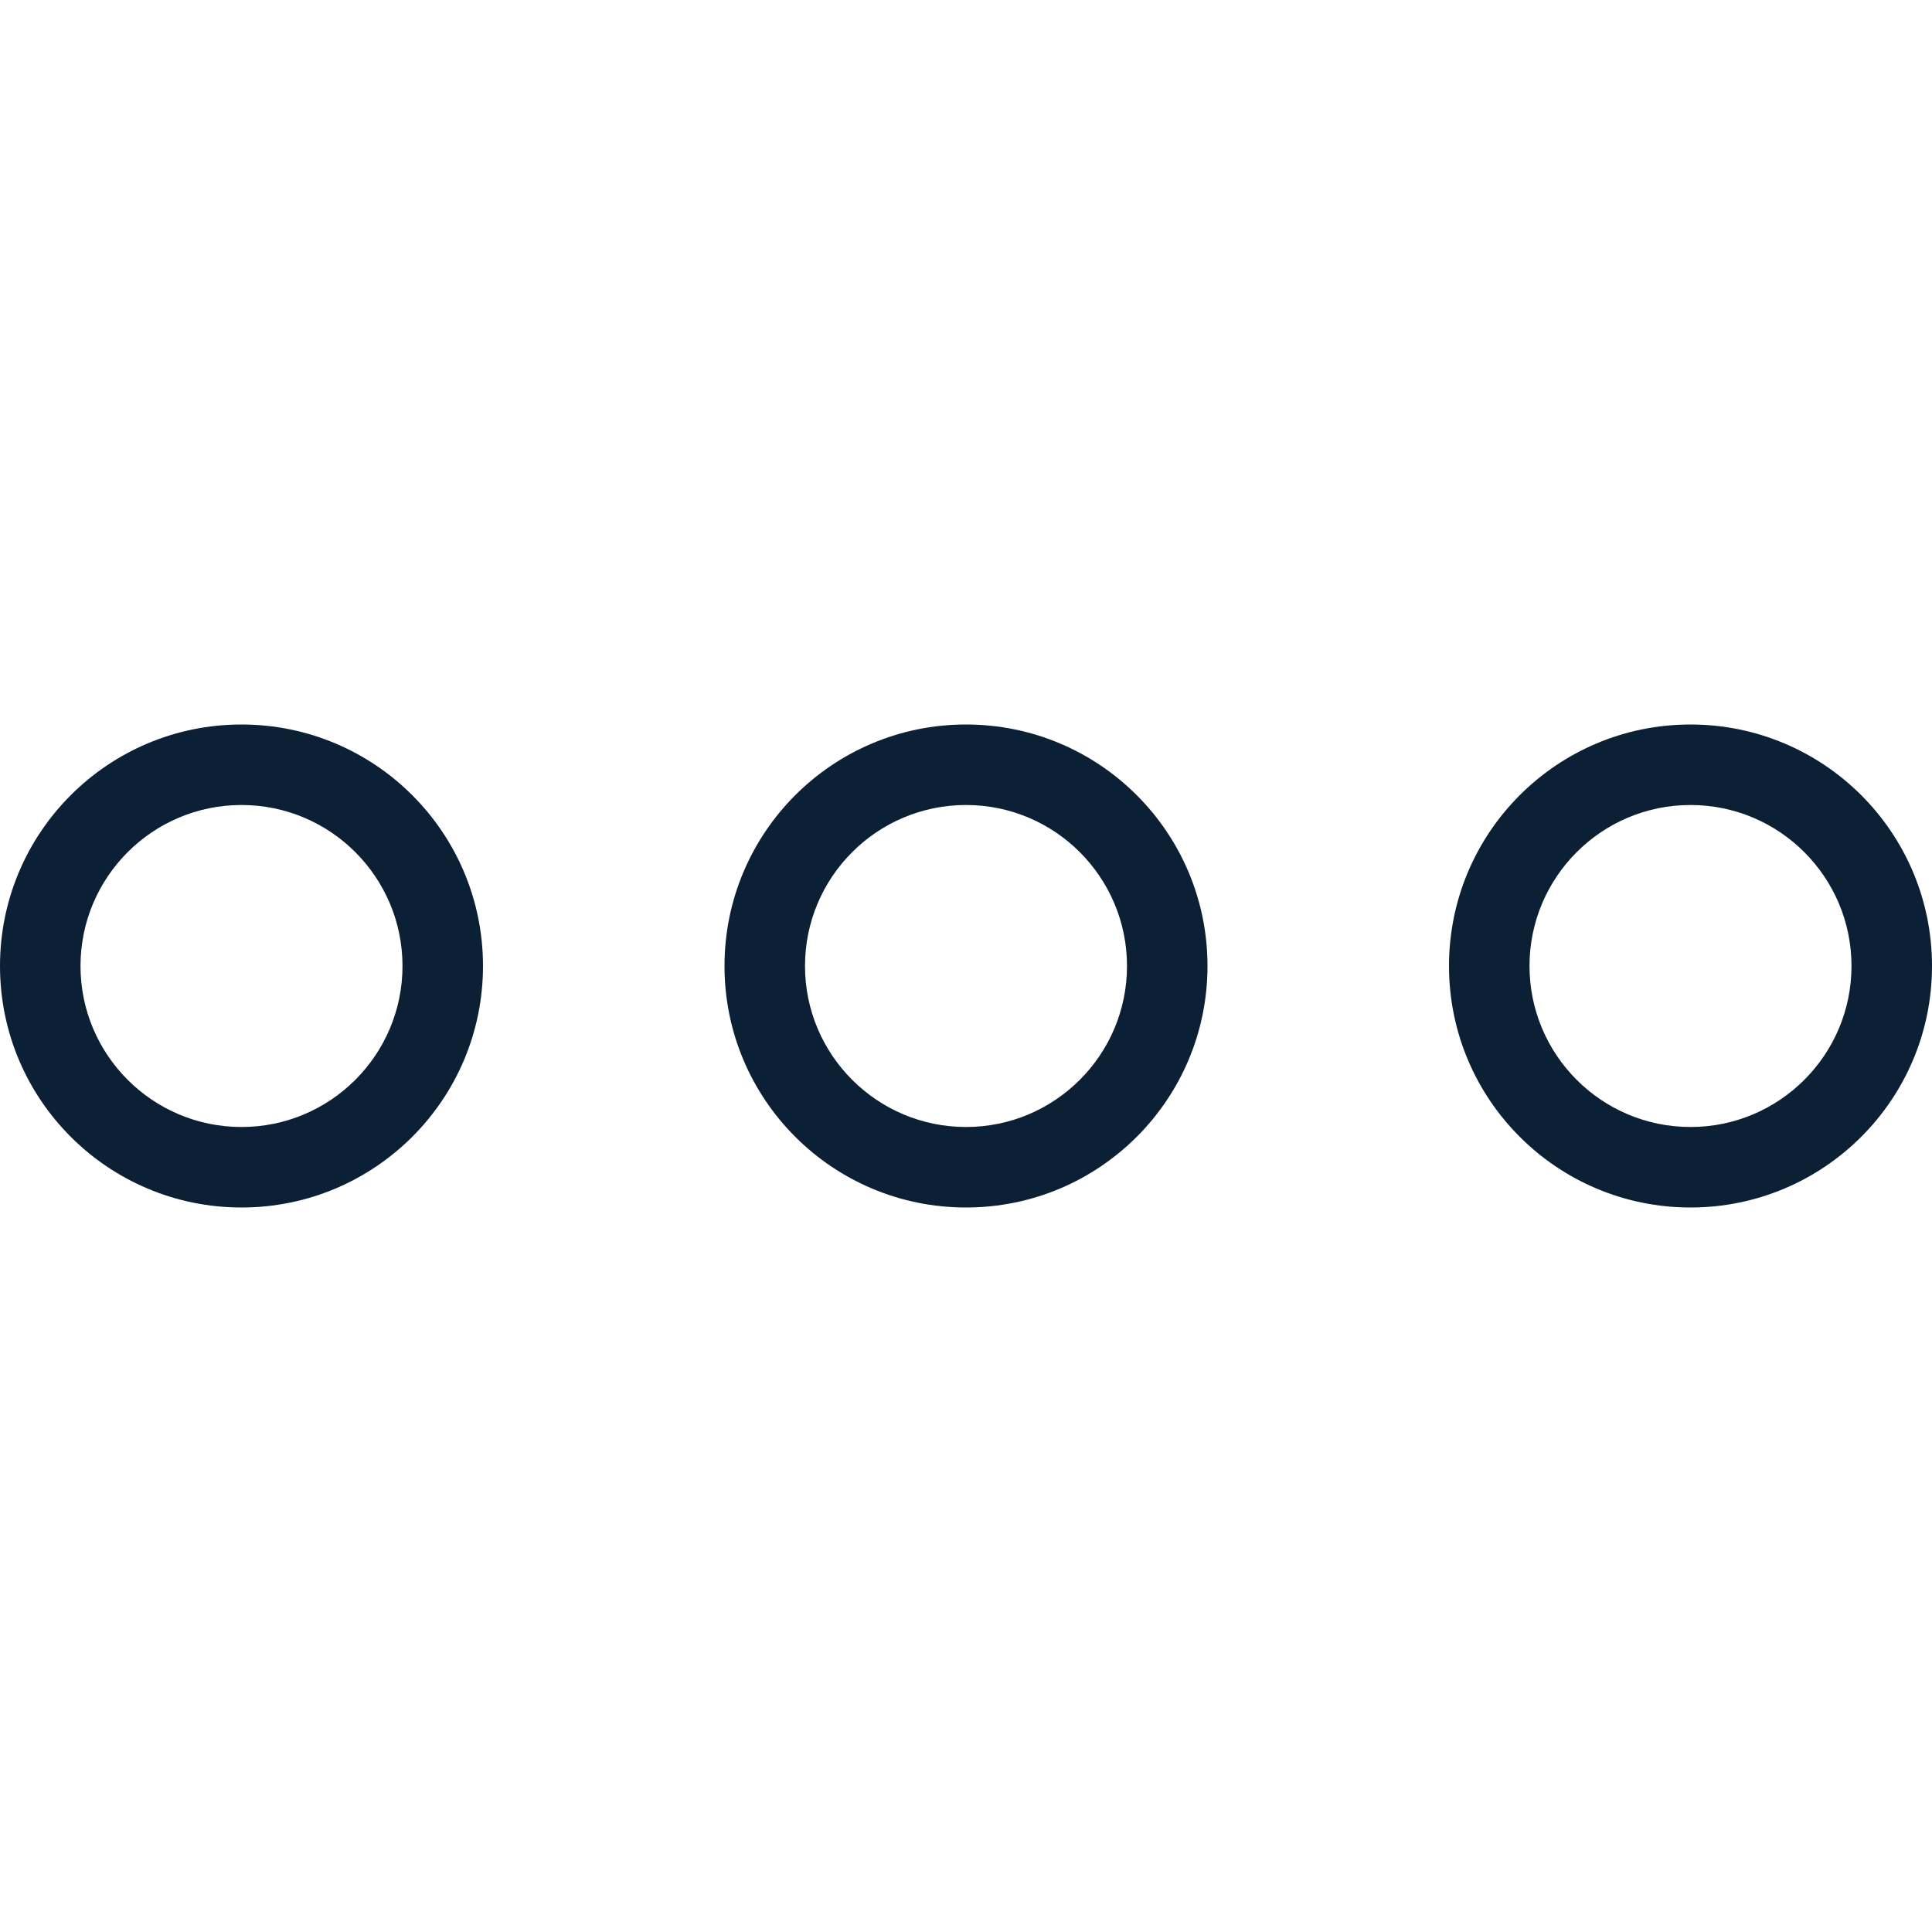 <svg width="18px" height="18px" viewBox="0 0 18 18" version="1.1" xmlns="http://www.w3.org/2000/svg" xmlns:xlink="http://www.w3.org/1999/xlink">
    <path d="M2.25,11.25 C1.007,11.25 0,10.243 0,9 C0,7.757 1.007,6.75 2.25,6.75 C3.493,6.75 4.5,7.757 4.5,9 C4.5,10.243 3.493,11.25 2.25,11.25 Z M2.25,10.5 C3.078,10.5 3.75,9.828 3.75,9 C3.75,8.172 3.078,7.5 2.25,7.5 C1.422,7.5 0.75,8.172 0.75,9 C0.75,9.828 1.422,10.5 2.25,10.5 Z" id="Combined-Shape" fill="#0B1F35"></path>
    <path d="M9,11.25 C7.757,11.25 6.75,10.243 6.75,9 C6.75,7.757 7.757,6.75 9,6.75 C10.243,6.75 11.25,7.757 11.25,9 C11.25,10.243 10.243,11.25 9,11.25 Z M9,10.5 C9.828,10.5 10.5,9.828 10.5,9 C10.5,8.172 9.828,7.5 9,7.5 C8.172,7.5 7.5,8.172 7.5,9 C7.5,9.828 8.172,10.5 9,10.5 Z" id="Combined-Shape" fill="#0B1F35"></path>
    <path d="M15.75,11.25 C14.507,11.25 13.5,10.243 13.5,9 C13.5,7.757 14.507,6.75 15.75,6.75 C16.993,6.75 18,7.757 18,9 C18,10.243 16.993,11.25 15.75,11.25 Z M15.75,10.5 C16.578,10.5 17.25,9.828 17.25,9 C17.25,8.172 16.578,7.5 15.75,7.5 C14.922,7.5 14.25,8.172 14.25,9 C14.25,9.828 14.922,10.5 15.75,10.5 Z" id="Combined-Shape" fill="#0B1F35"></path>
</svg>